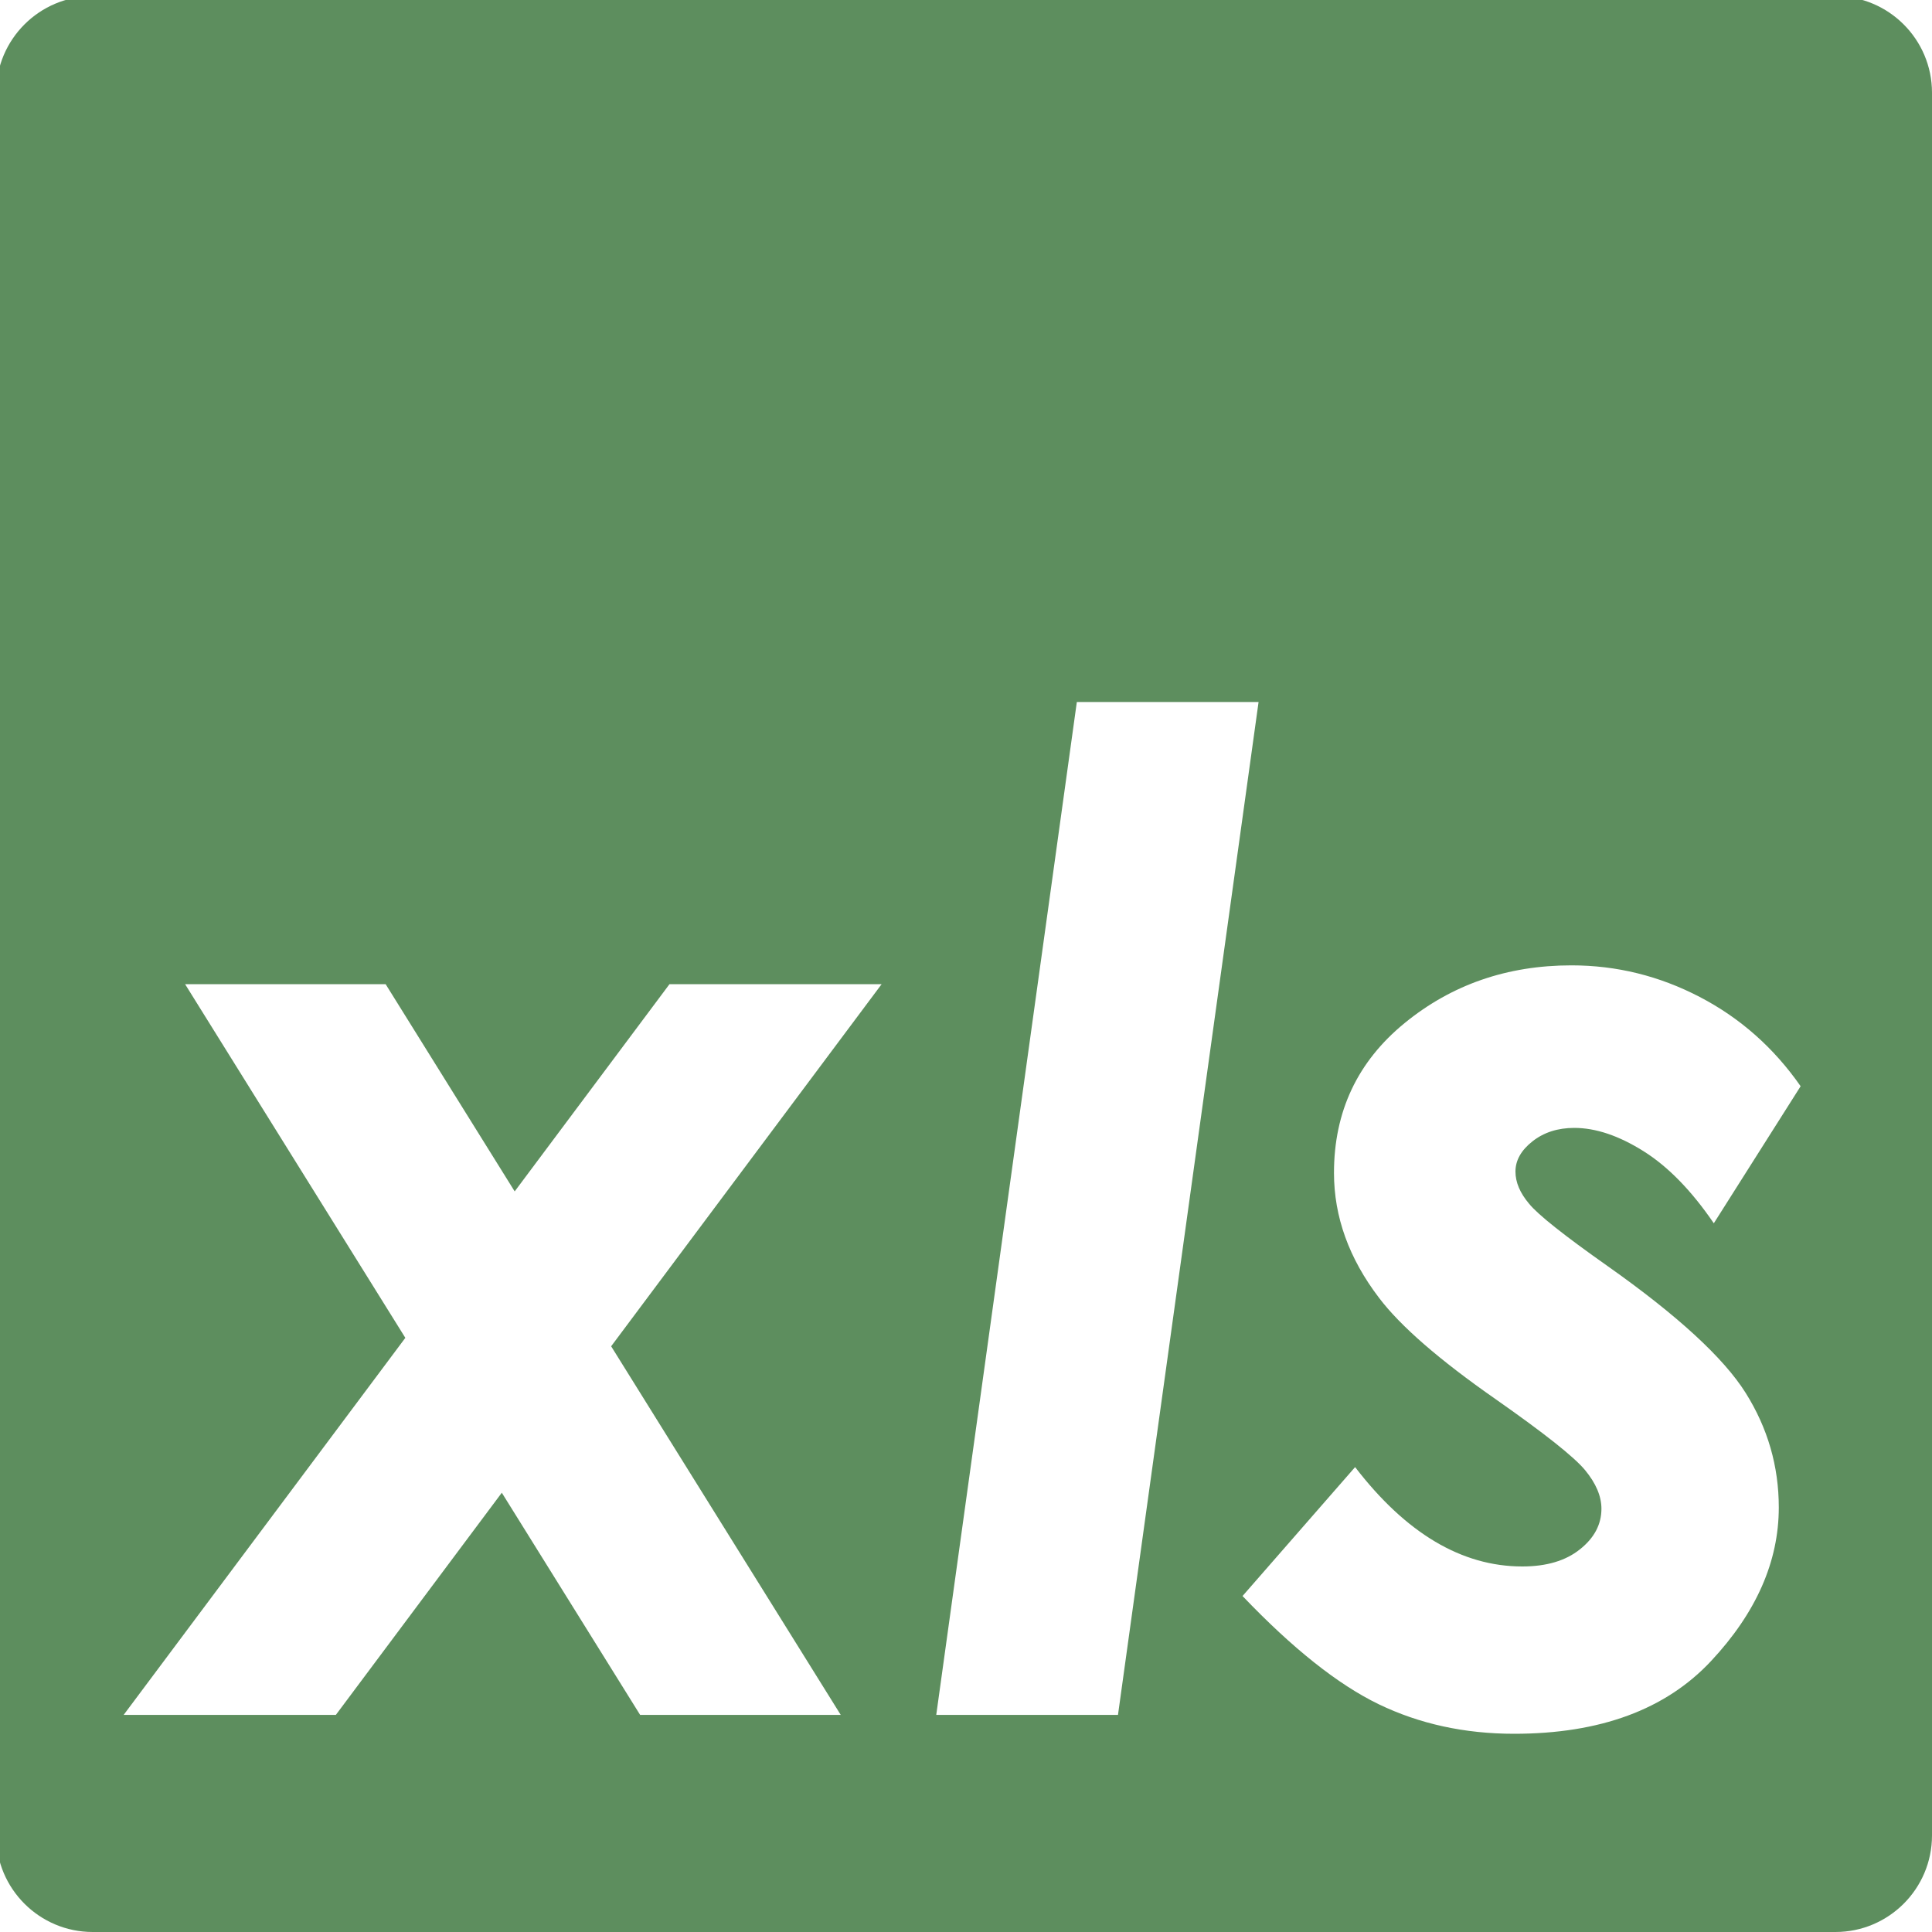 <svg xmlns="http://www.w3.org/2000/svg" xmlns:xlink="http://www.w3.org/1999/xlink" preserveAspectRatio="xMidYMid" width="30" height="30" viewBox="0 0 30 30">
  <defs>
    <style>
      .cls-1 {
        fill: #5d8e5e;
        fill-rule: evenodd;
      }
    </style>
  </defs>
  <path d="M28.500,30.000 L1.440,30.000 C0.612,30.000 -0.060,29.328 -0.060,28.500 L-0.060,1.440 C-0.060,0.612 0.612,-0.060 1.440,-0.060 L28.500,-0.060 C29.328,-0.060 30.000,0.612 30.000,1.440 L30.000,28.500 C30.000,29.328 29.328,30.000 28.500,30.000 ZM10.396,15.282 L7.992,18.500 L5.988,15.282 L2.874,15.282 L6.294,20.774 L1.920,26.629 L5.215,26.629 L7.792,23.179 L9.940,26.629 L13.055,26.629 L9.490,20.905 L13.690,15.282 L10.396,15.282 ZM16.721,10.901 L14.538,26.629 L17.360,26.629 L19.543,10.901 L16.721,10.901 ZM26.392,15.480 C25.764,15.153 25.100,14.990 24.401,14.990 C23.405,14.990 22.541,15.289 21.810,15.887 C21.079,16.485 20.714,17.260 20.714,18.213 C20.714,18.894 20.947,19.541 21.413,20.152 C21.745,20.591 22.349,21.116 23.225,21.727 C23.980,22.256 24.443,22.623 24.613,22.828 C24.782,23.033 24.867,23.233 24.867,23.427 C24.867,23.671 24.756,23.881 24.533,24.058 C24.311,24.236 24.012,24.324 23.638,24.324 C22.699,24.324 21.833,23.810 21.042,22.781 L19.294,24.783 C20.071,25.597 20.776,26.157 21.408,26.463 C22.040,26.768 22.741,26.922 23.511,26.922 C24.846,26.922 25.864,26.546 26.567,25.795 C27.270,25.044 27.621,24.248 27.621,23.407 C27.621,22.767 27.449,22.174 27.106,21.628 C26.763,21.083 26.049,20.427 24.966,19.662 C24.286,19.183 23.879,18.859 23.744,18.692 C23.603,18.525 23.532,18.359 23.532,18.192 C23.532,18.018 23.620,17.861 23.797,17.722 C23.974,17.583 24.190,17.514 24.445,17.514 C24.778,17.514 25.135,17.634 25.518,17.874 C25.900,18.113 26.265,18.487 26.612,18.995 L27.960,16.867 C27.543,16.269 27.021,15.807 26.392,15.480 Z" class="cls-1"/>
</svg>

